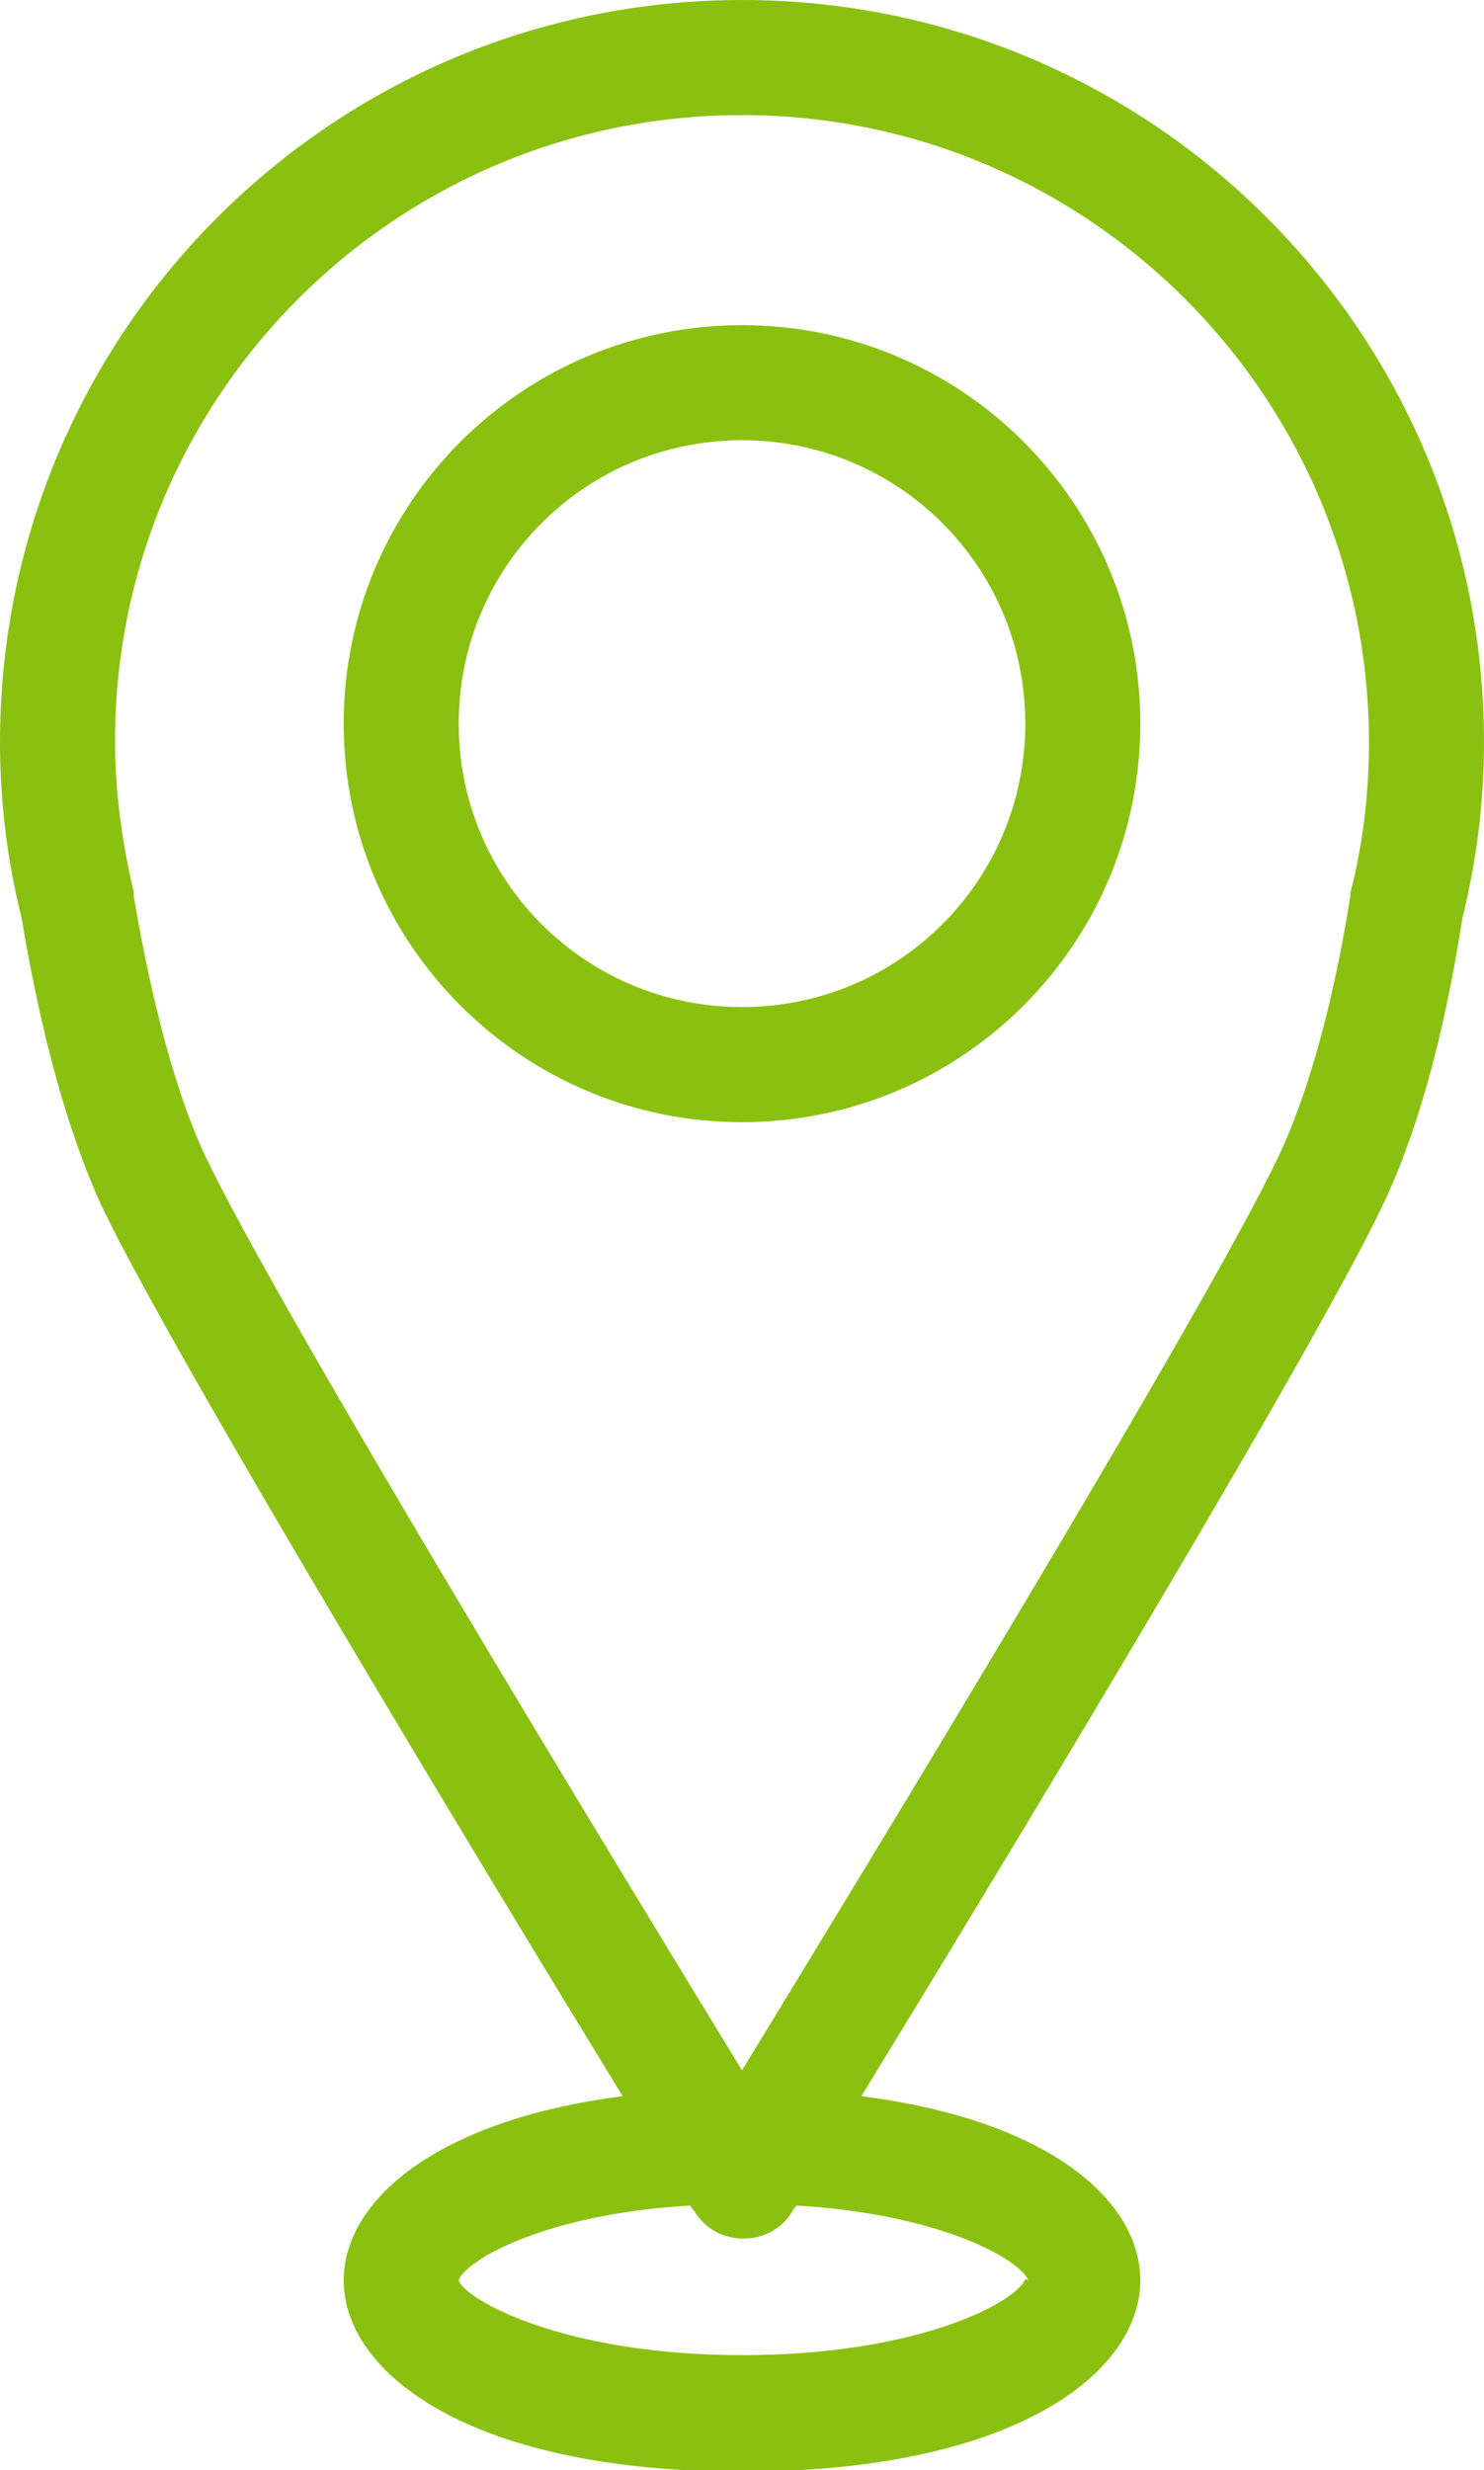 <?xml version="1.0" encoding="UTF-8"?>
<svg id="Capa_2" data-name="Capa 2" xmlns="http://www.w3.org/2000/svg" viewBox="0 0 10.32 17.17">
  <defs>
    <style>
      .cls-1 {
        fill: #8ac111;
        stroke-width: 0px;
      }
    </style>
  </defs>
  <g id="Capa_1-2" data-name="Capa 1">
    <g>
      <path class="cls-1" d="m10.17,6.38c.1-.4.15-.81.15-1.22,0-2.85-2.31-5.16-5.16-5.16S0,2.31,0,5.16c0,.41.05.82.15,1.22.14.84.33,1.51.56,2.01.51,1.06,2.64,4.58,3.62,6.18-1.32.17-1.94.74-1.94,1.28,0,.64.87,1.33,2.77,1.33s2.77-.69,2.77-1.33c0-.54-.61-1.11-1.94-1.28.98-1.6,3.11-5.12,3.62-6.18.24-.5.43-1.17.56-2.01Zm-3.04,9.46c-.05.15-.72.53-1.97.53s-1.93-.39-1.97-.52c.04-.13.58-.46,1.61-.52.01.02.02.03.03.04.07.12.2.19.34.19s.27-.07.34-.19c0,0,.01-.02.03-.04,1.01.06,1.56.38,1.61.52Zm2.26-9.64s0,.02,0,.03c-.12.76-.3,1.39-.5,1.81-.51,1.07-2.85,4.91-3.73,6.35-.88-1.44-3.22-5.28-3.73-6.35-.2-.42-.37-1.05-.5-1.81,0-.01,0-.02,0-.03-.08-.34-.13-.69-.13-1.05C.8,2.75,2.75.8,5.16.8s4.36,1.96,4.36,4.36c0,.35-.04.7-.13,1.05Z"/>
      <path class="cls-1" d="m5.16,2.26c-1.53,0-2.77,1.24-2.77,2.77s1.24,2.77,2.77,2.77,2.77-1.24,2.77-2.77-1.24-2.77-2.77-2.77Zm0,4.74c-1.09,0-1.97-.88-1.97-1.97s.88-1.97,1.97-1.97,1.97.88,1.97,1.97-.88,1.97-1.97,1.97Z"/>
    </g>
  </g>
</svg>